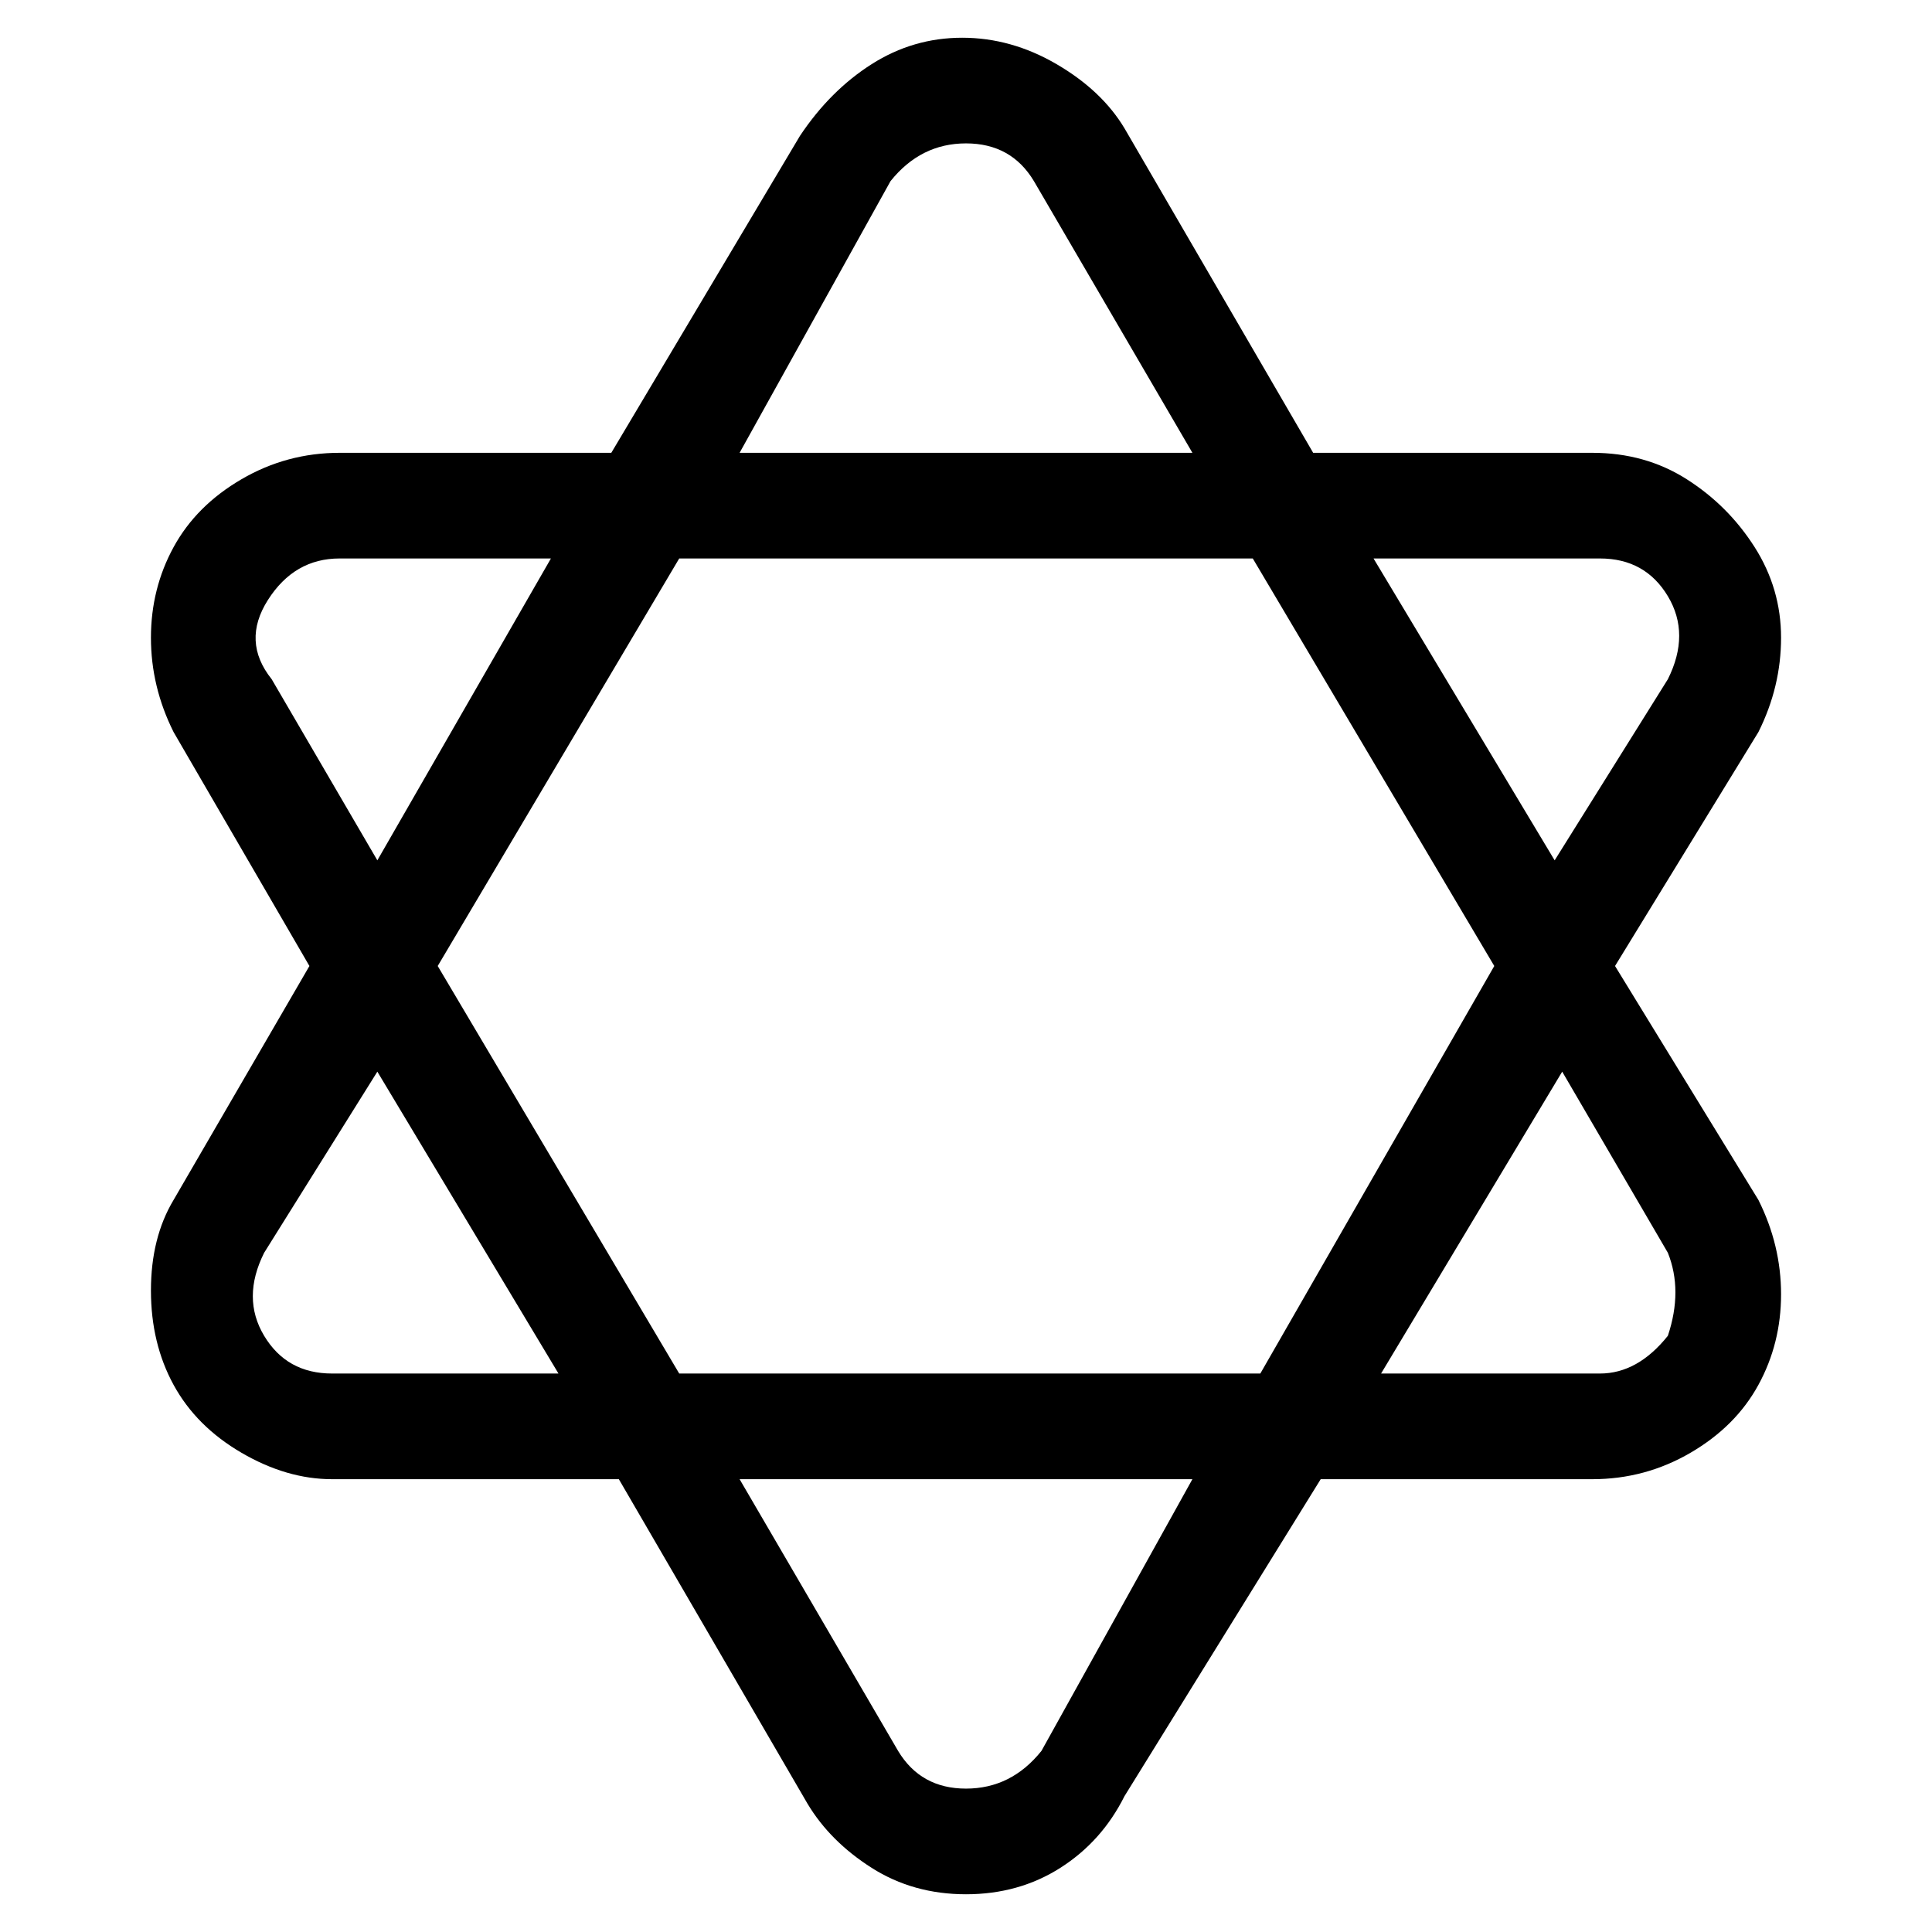 <svg viewBox="0 0 256 256" xmlns="http://www.w3.org/2000/svg">
  <path transform="scale(1, -1) translate(0, -256)" fill="currentColor" d="M214 128l19 31q3 6 3 12.5t-3.5 12t-9 9t-12.5 3.5h-37l-25 43q-3 5 -9 8.5t-12.5 3.5t-12 -3.5t-9.5 -9.5l-25 -42h-36q-7 0 -13 -3.5t-9 -9t-3 -12t3 -12.5l18 -31l-18 -31q-3 -5 -3 -12t3 -12.5t9 -9t12 -3.5h38l25 -43q3 -5 8.5 -8.5t12.5 -3.5t12.5 3.5t8.5 9.5 l26 42h36q7 0 13 3.5t9 9t3 12t-3 12.5zM212 182q6 0 9 -5t0 -11l-15 -24l-24 40h30zM198 128l-31 -54h-77l-32 54l32 54h76zM118 232q4 5 10 5t9 -5l21 -36h-60zM36 166q-4 5 -0.5 10.5t9.5 5.5h28l-23 -40zM44 74q-6 0 -9 5t0 11l15 24l24 -40h-30zM138 24q-4 -5 -10 -5 t-9 5l-21 36h60zM221 79q-4 -5 -9 -5h-29l24 40l14 -24q2 -5 0 -11z" />
</svg>
